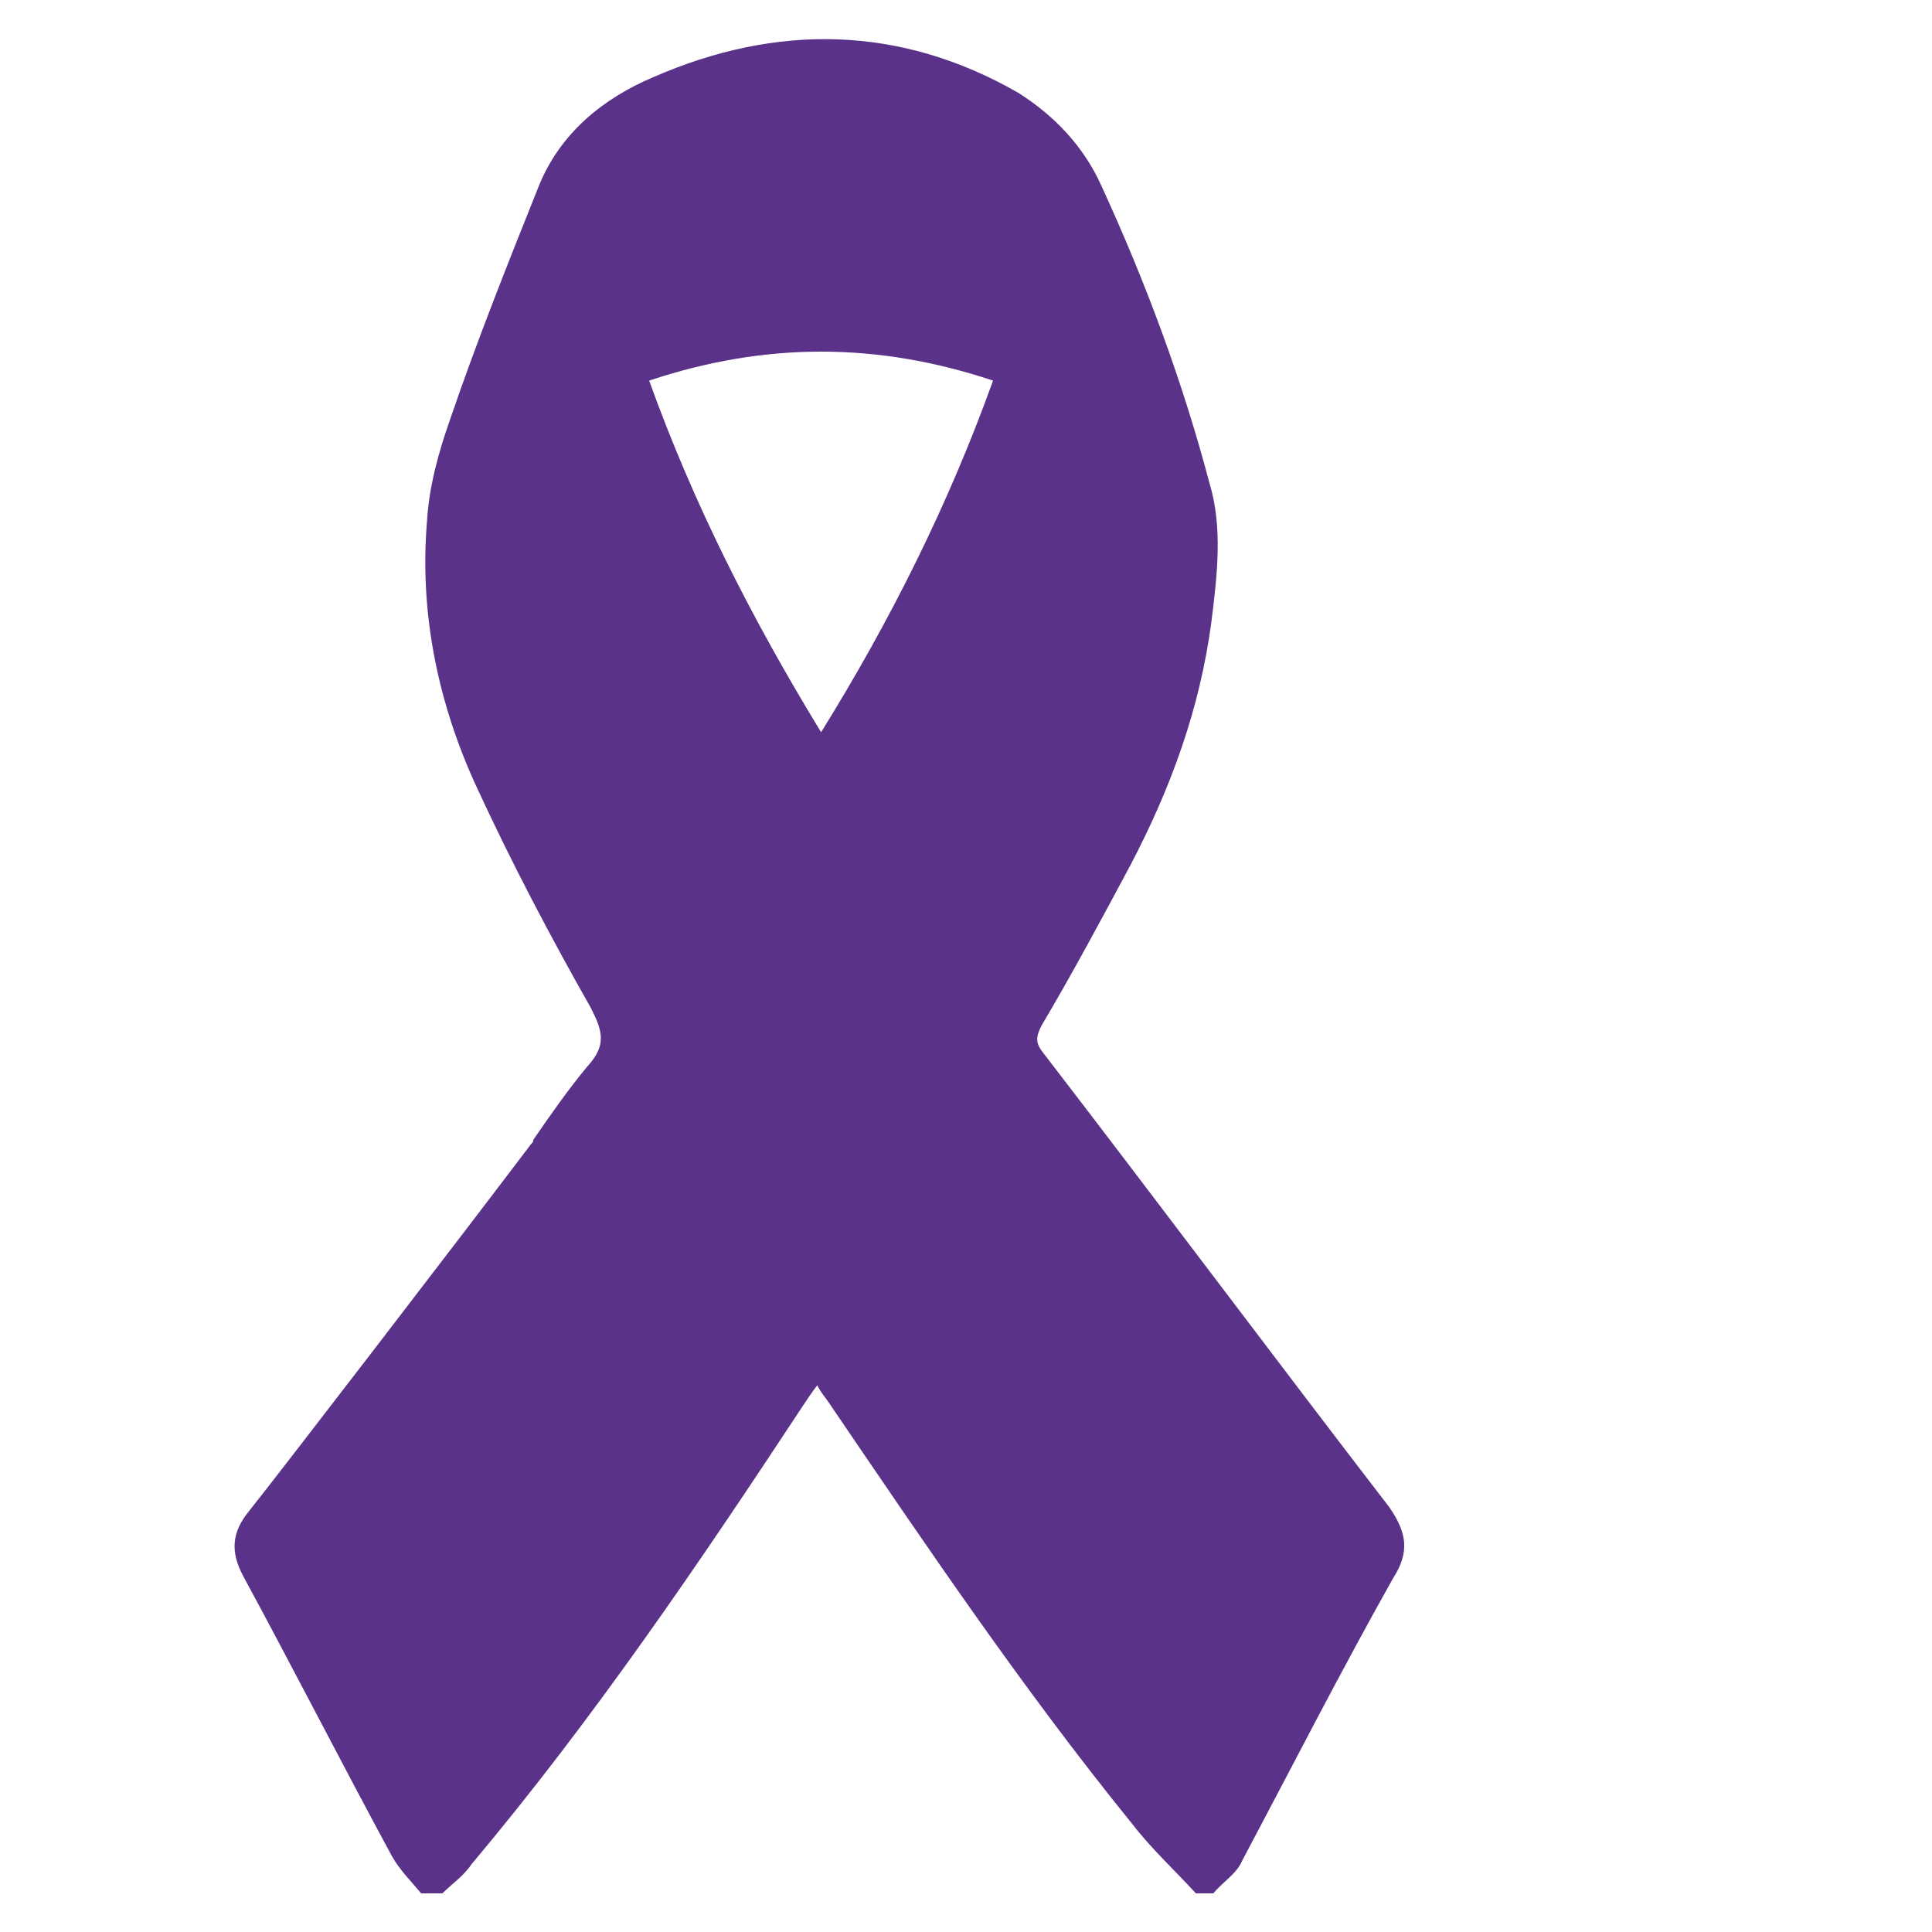 <?xml version="1.0" encoding="utf-8"?>
<!-- Generator: Adobe Illustrator 24.0.2, SVG Export Plug-In . SVG Version: 6.00 Build 0)  -->
<!DOCTYPE svg PUBLIC "-//W3C//DTD SVG 1.1//EN" "http://www.w3.org/Graphics/SVG/1.1/DTD/svg11.dtd">
<svg version="1.1" id="Capa_1" xmlns:x="http://ns.adobe.com/Extensibility/1.0/" xmlns:i="http://ns.adobe.com/AdobeIllustrator/10.0/" xmlns:graph="http://ns.adobe.com/Graphs/1.0/"
	 xmlns="http://www.w3.org/2000/svg" xmlns:xlink="http://www.w3.org/1999/xlink" x="0px" y="0px" viewBox="0 0 100 100"
	 style="enable-background:new 0 0 100 100;" xml:space="preserve">
<style type="text/css">
	.Sombra_x0020_paralela{fill:none;}
	.Resplandor_x0020_externo_x0020_5_x0020_pt_x002E_{fill:none;}
	.Neón_x0020_azul{fill:none;stroke:#8AACDA;stroke-width:7;stroke-linecap:round;stroke-linejoin:round;}
	.Resalte_x0020_cromado{fill:url(#SVGID_1_);stroke:#00000000;stroke-width:0.363;stroke-miterlimit:1;}
	.A_x0020_todo_x0020_ritmo_GS{fill:#FFDD00;}
	.Alyssa_GS{fill:#A6D0E4;}
	.st0{fill:#5B3289;}
</style>
<linearGradient id="SVGID_1_" gradientUnits="userSpaceOnUse" x1="0" y1="0" x2="6.123234e-17" y2="-1">
	<stop  offset="0" style="stop-color:#656565"/>
	<stop  offset="0.618" style="stop-color:#1B1B1B"/>
	<stop  offset="0.629" style="stop-color:#545454"/>
	<stop  offset="0.983" style="stop-color:#3E3E3E"/>
</linearGradient>
<path class="st0" d="M71.9,78C65.9,70.2,60,62.3,54,54.5c-0.4-0.5-0.4-0.8-0.1-1.4c1.6-2.7,3.1-5.5,4.6-8.3c2.1-4,3.6-8.1,4.2-12.6
	c0.3-2.4,0.6-4.9-0.1-7.2c-1.4-5.3-3.3-10.4-5.6-15.4c-0.9-2-2.4-3.6-4.3-4.8C46.6,1.3,40.2,1.2,33.8,4c-2.6,1.1-4.8,2.9-5.9,5.6
	c-1.6,4-3.2,8-4.6,12.1c-0.6,1.7-1.1,3.5-1.2,5.3c-0.4,4.8,0.6,9.5,2.6,13.8c1.8,3.9,3.8,7.7,5.9,11.4c0.6,1.2,0.8,1.9-0.2,3
	c-1,1.2-1.9,2.5-2.8,3.8c0,0.1,0,0.1-0.1,0.2c-3.4,4.5-13,17-14.6,19c-0.9,1.1-1,2.1-0.3,3.4c2.6,4.8,5.1,9.7,7.7,14.5
	c0.4,0.7,1,1.3,1.5,1.9c0.4,0,0.7,0,1.1,0c0.5-0.5,1.1-0.9,1.5-1.5c6.3-7.5,11.8-15.6,17.2-23.8c0.2-0.3,0.4-0.6,0.7-1
	c0.2,0.4,0.4,0.6,0.6,0.9C48,80.1,53,87.5,58.6,94.4c1,1.3,2.2,2.4,3.3,3.6c0.3,0,0.6,0,0.9,0c0.5-0.6,1.2-1,1.5-1.7
	c2.6-4.9,5.1-9.8,7.8-14.6C73,80.3,72.8,79.3,71.9,78z M51.4,19.7c-2.3,6.4-5.3,12.4-8.9,18.2c-3.6-5.9-6.6-11.8-8.9-18.2
	C39.6,17.7,45.4,17.7,51.4,19.7z"/>
</svg>
